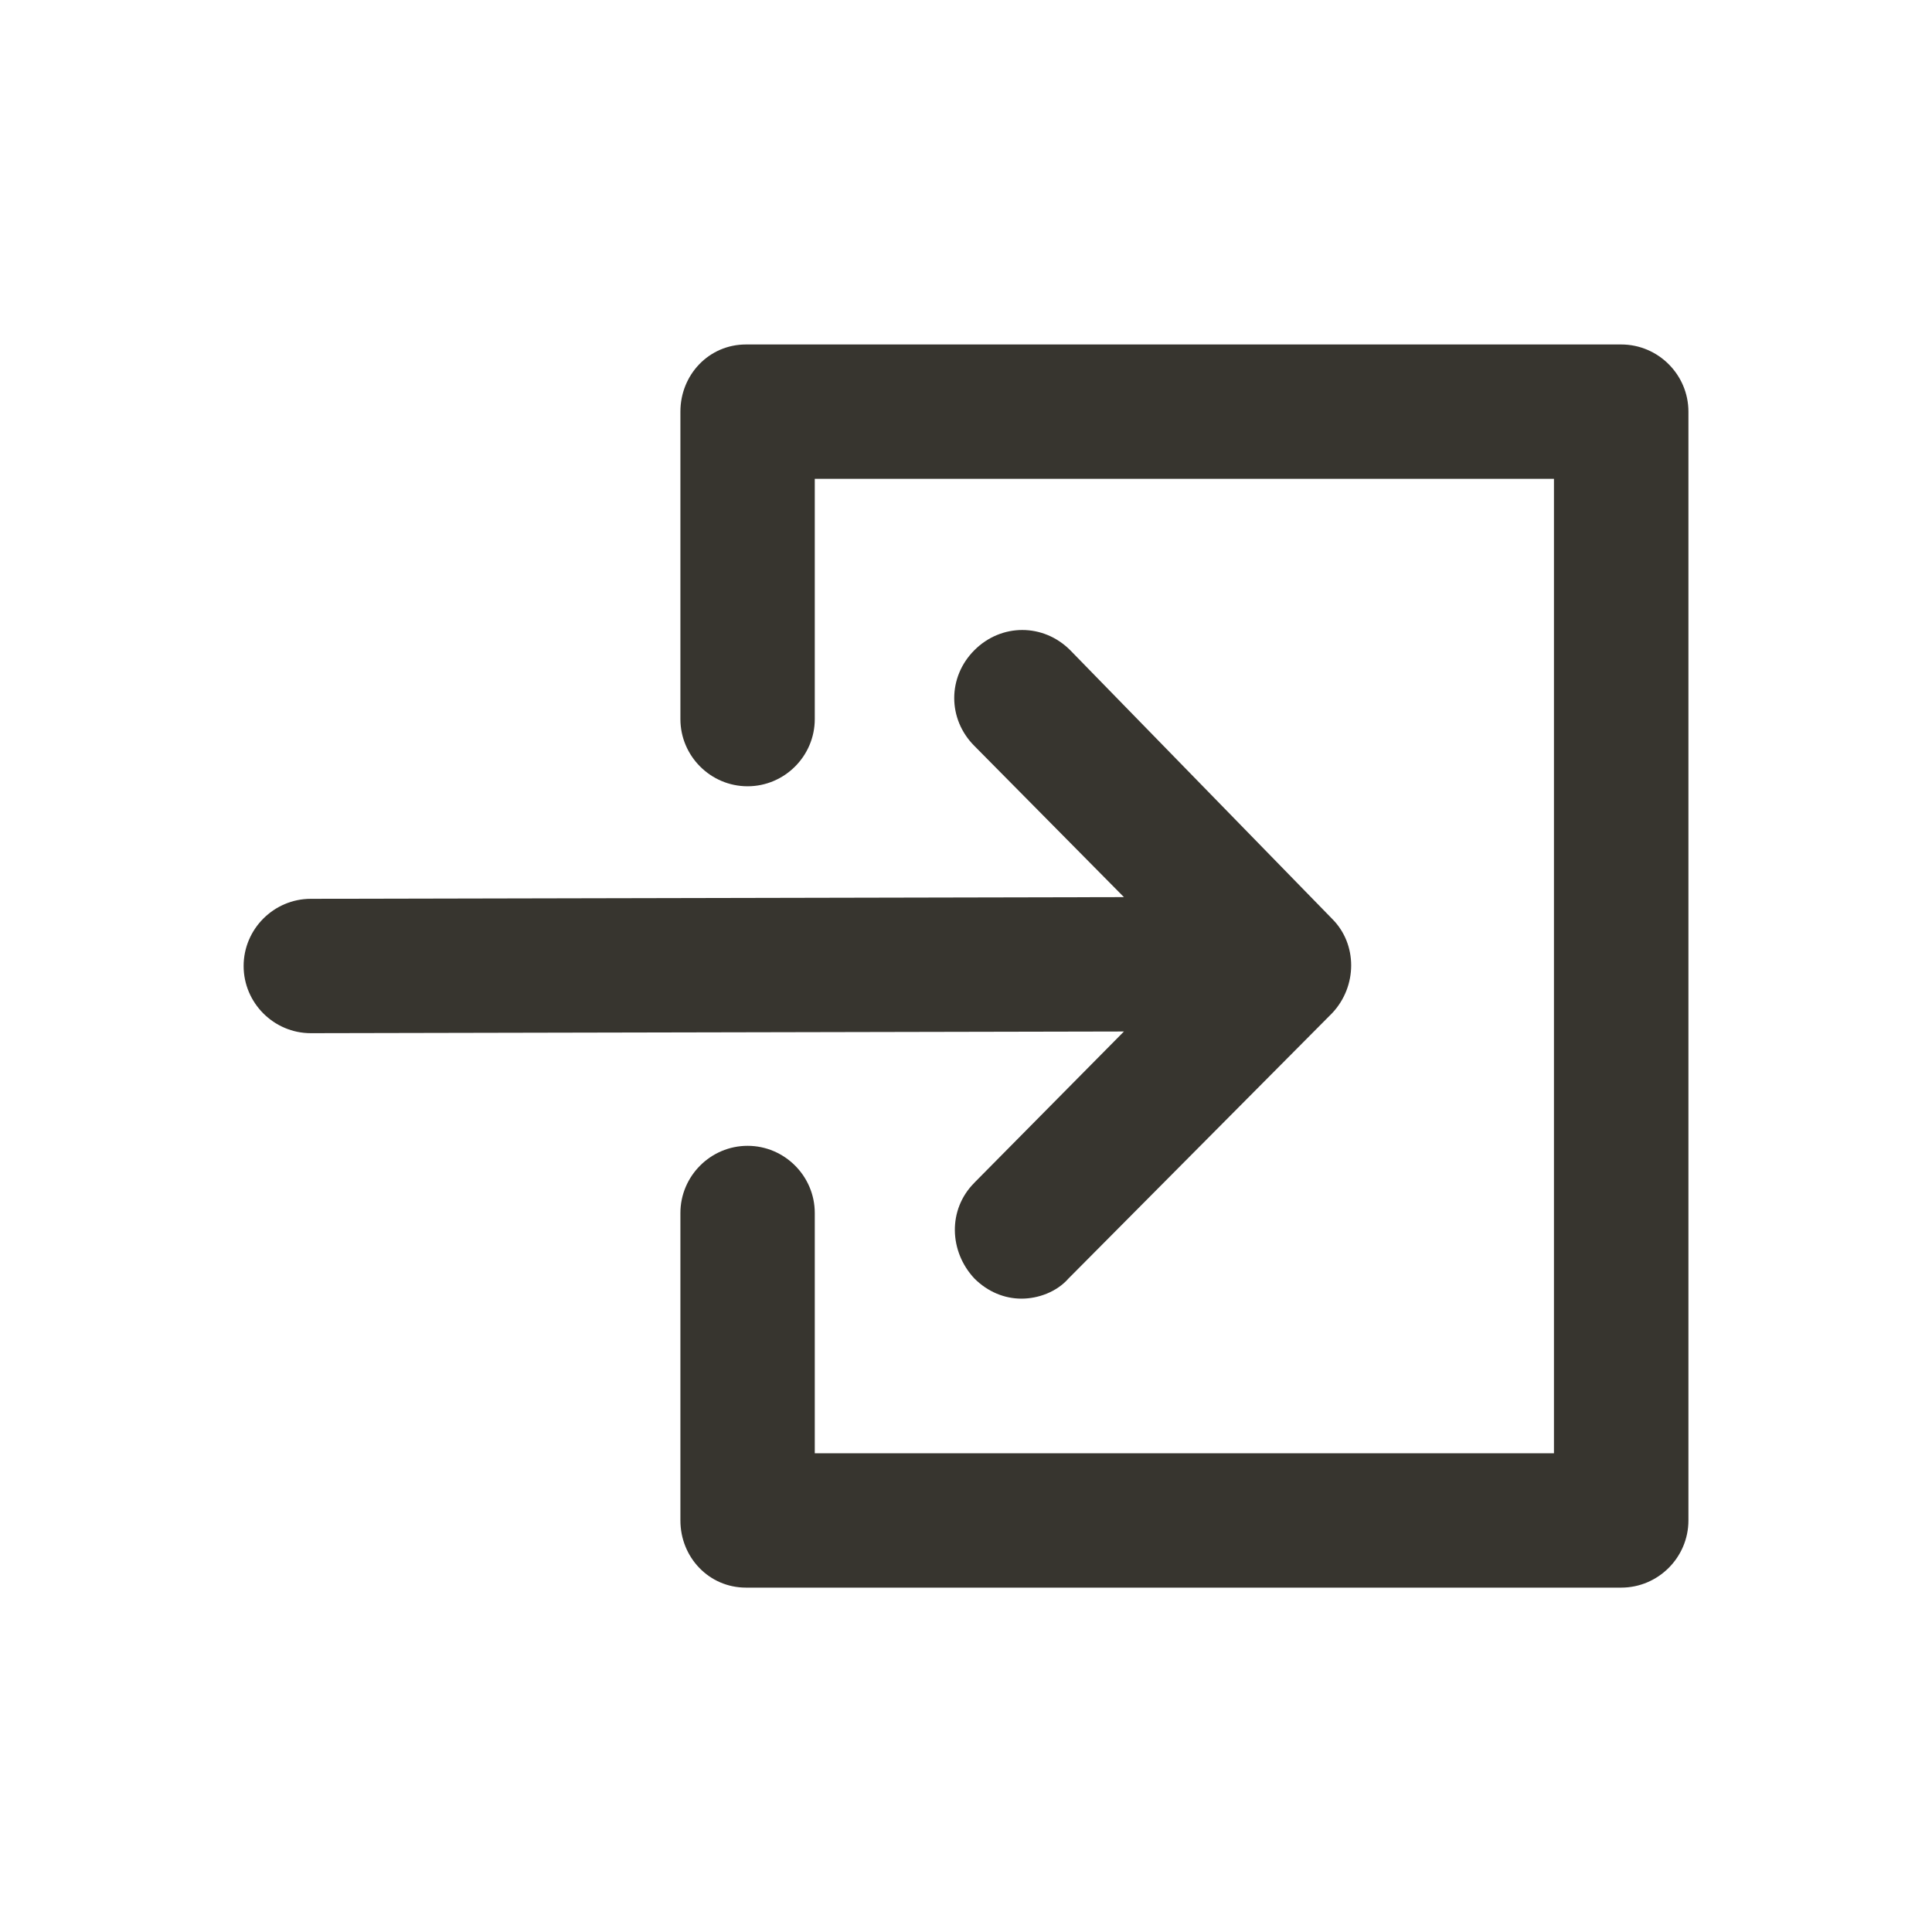 <!-- Generated by IcoMoon.io -->
<svg version="1.1" xmlns="http://www.w3.org/2000/svg" width="40" height="40" viewBox="0 0 40 40">
<title>di-enter</title>
<path fill="#37352f" d="M34.957 8.522v22.957c0 0.765-0.626 1.391-1.391 1.391h-18.122c-0.765 0-1.357-0.626-1.357-1.391v-6.365c0-0.765 0.626-1.391 1.391-1.391s1.391 0.626 1.391 1.391v4.974h15.304v-20.174h-15.304v4.974c0 0.765-0.626 1.391-1.391 1.391s-1.391-0.626-1.391-1.391v-6.365c0-0.765 0.591-1.391 1.357-1.391h18.122c0.765 0 1.391 0.626 1.391 1.391zM20.174 24.487c-0.557 0.557-0.522 1.426 0 1.983 0.278 0.278 0.626 0.417 0.974 0.417s0.73-0.139 0.974-0.417l5.461-5.496c0.522-0.557 0.522-1.426 0-1.948l-5.426-5.565c-0.557-0.557-1.426-0.557-1.983 0s-0.557 1.426 0 1.983l3.096 3.13-16.835 0.035c-0.765 0-1.391 0.626-1.391 1.391s0.626 1.391 1.391 1.391c0 0 0 0 0 0l16.835-0.035-3.096 3.13z"></path>
</svg>
